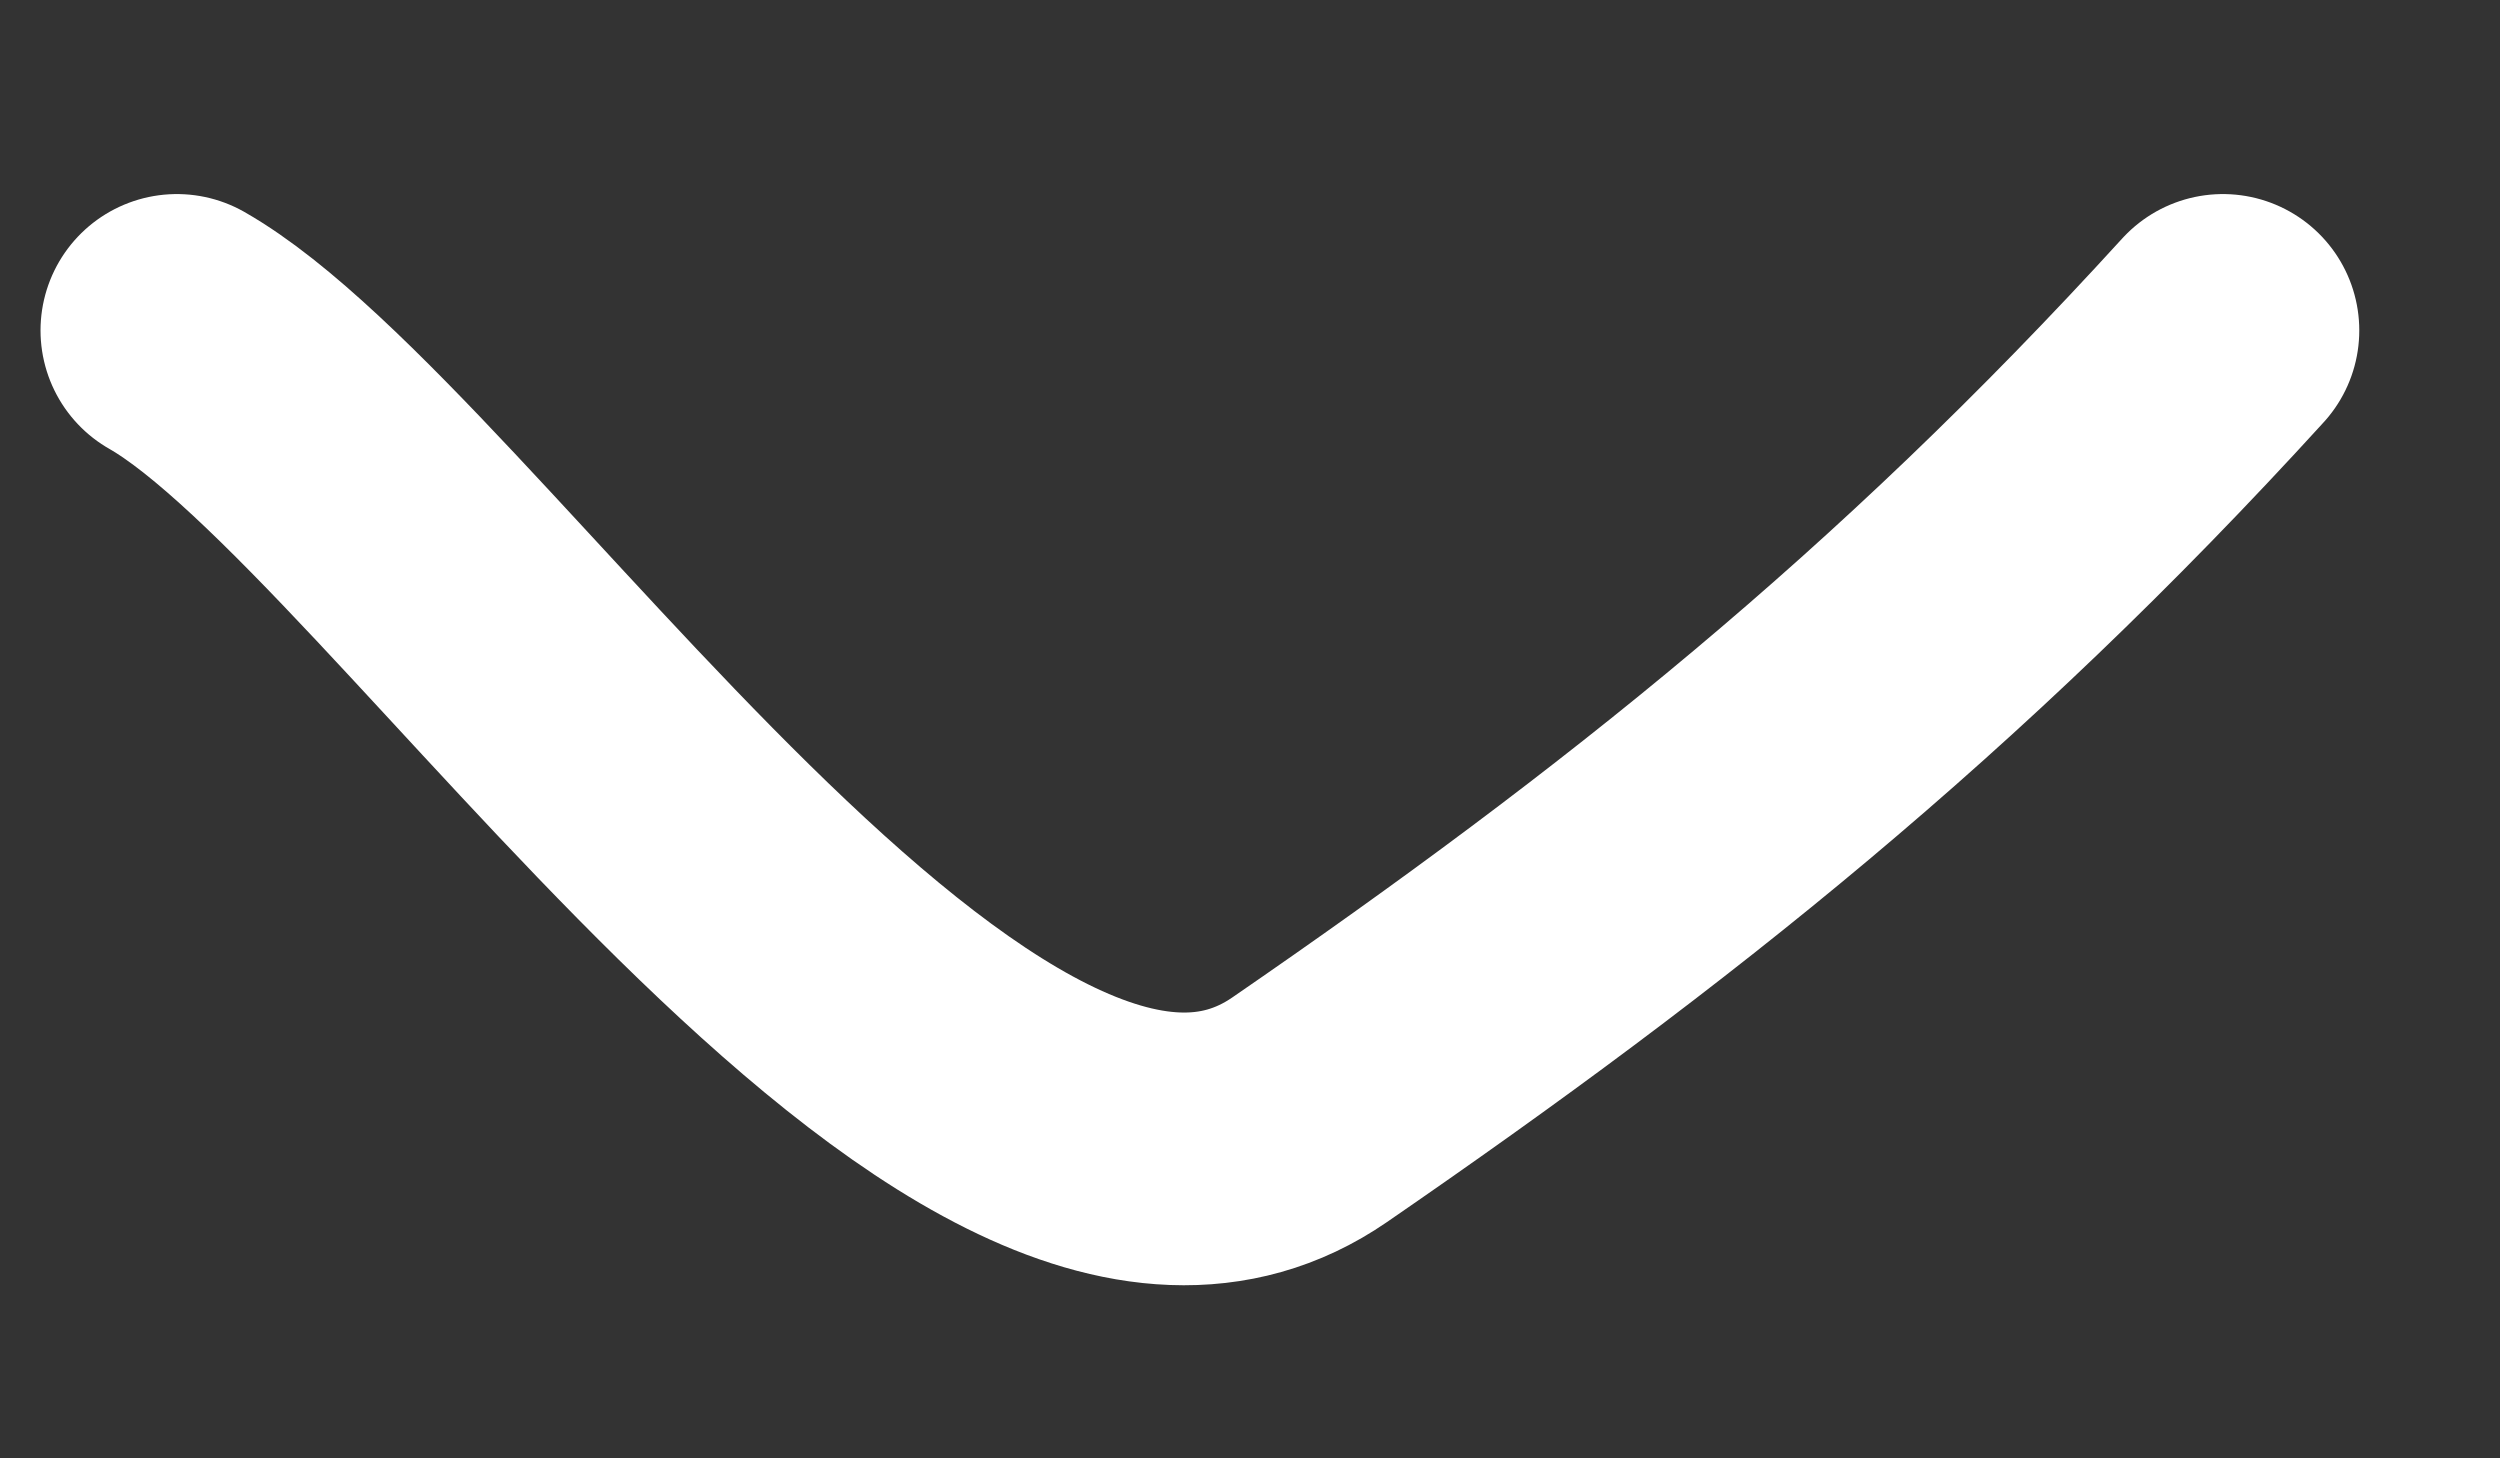 <svg width="12" height="7" viewBox="0 0 12 7" fill="none" xmlns="http://www.w3.org/2000/svg">
<rect x="0" y="0" width="12" height="7" fill="#333333" stroke="none"/>
<path d="M0.849 1.586C2.087 2.293 4.673 6.437 6.286 5.327C7.899 4.217 9.251 3.143 10.67 1.586" stroke="white" stroke-width="1.309" stroke-linecap="round" stroke-linejoin="round"/>
</svg>
